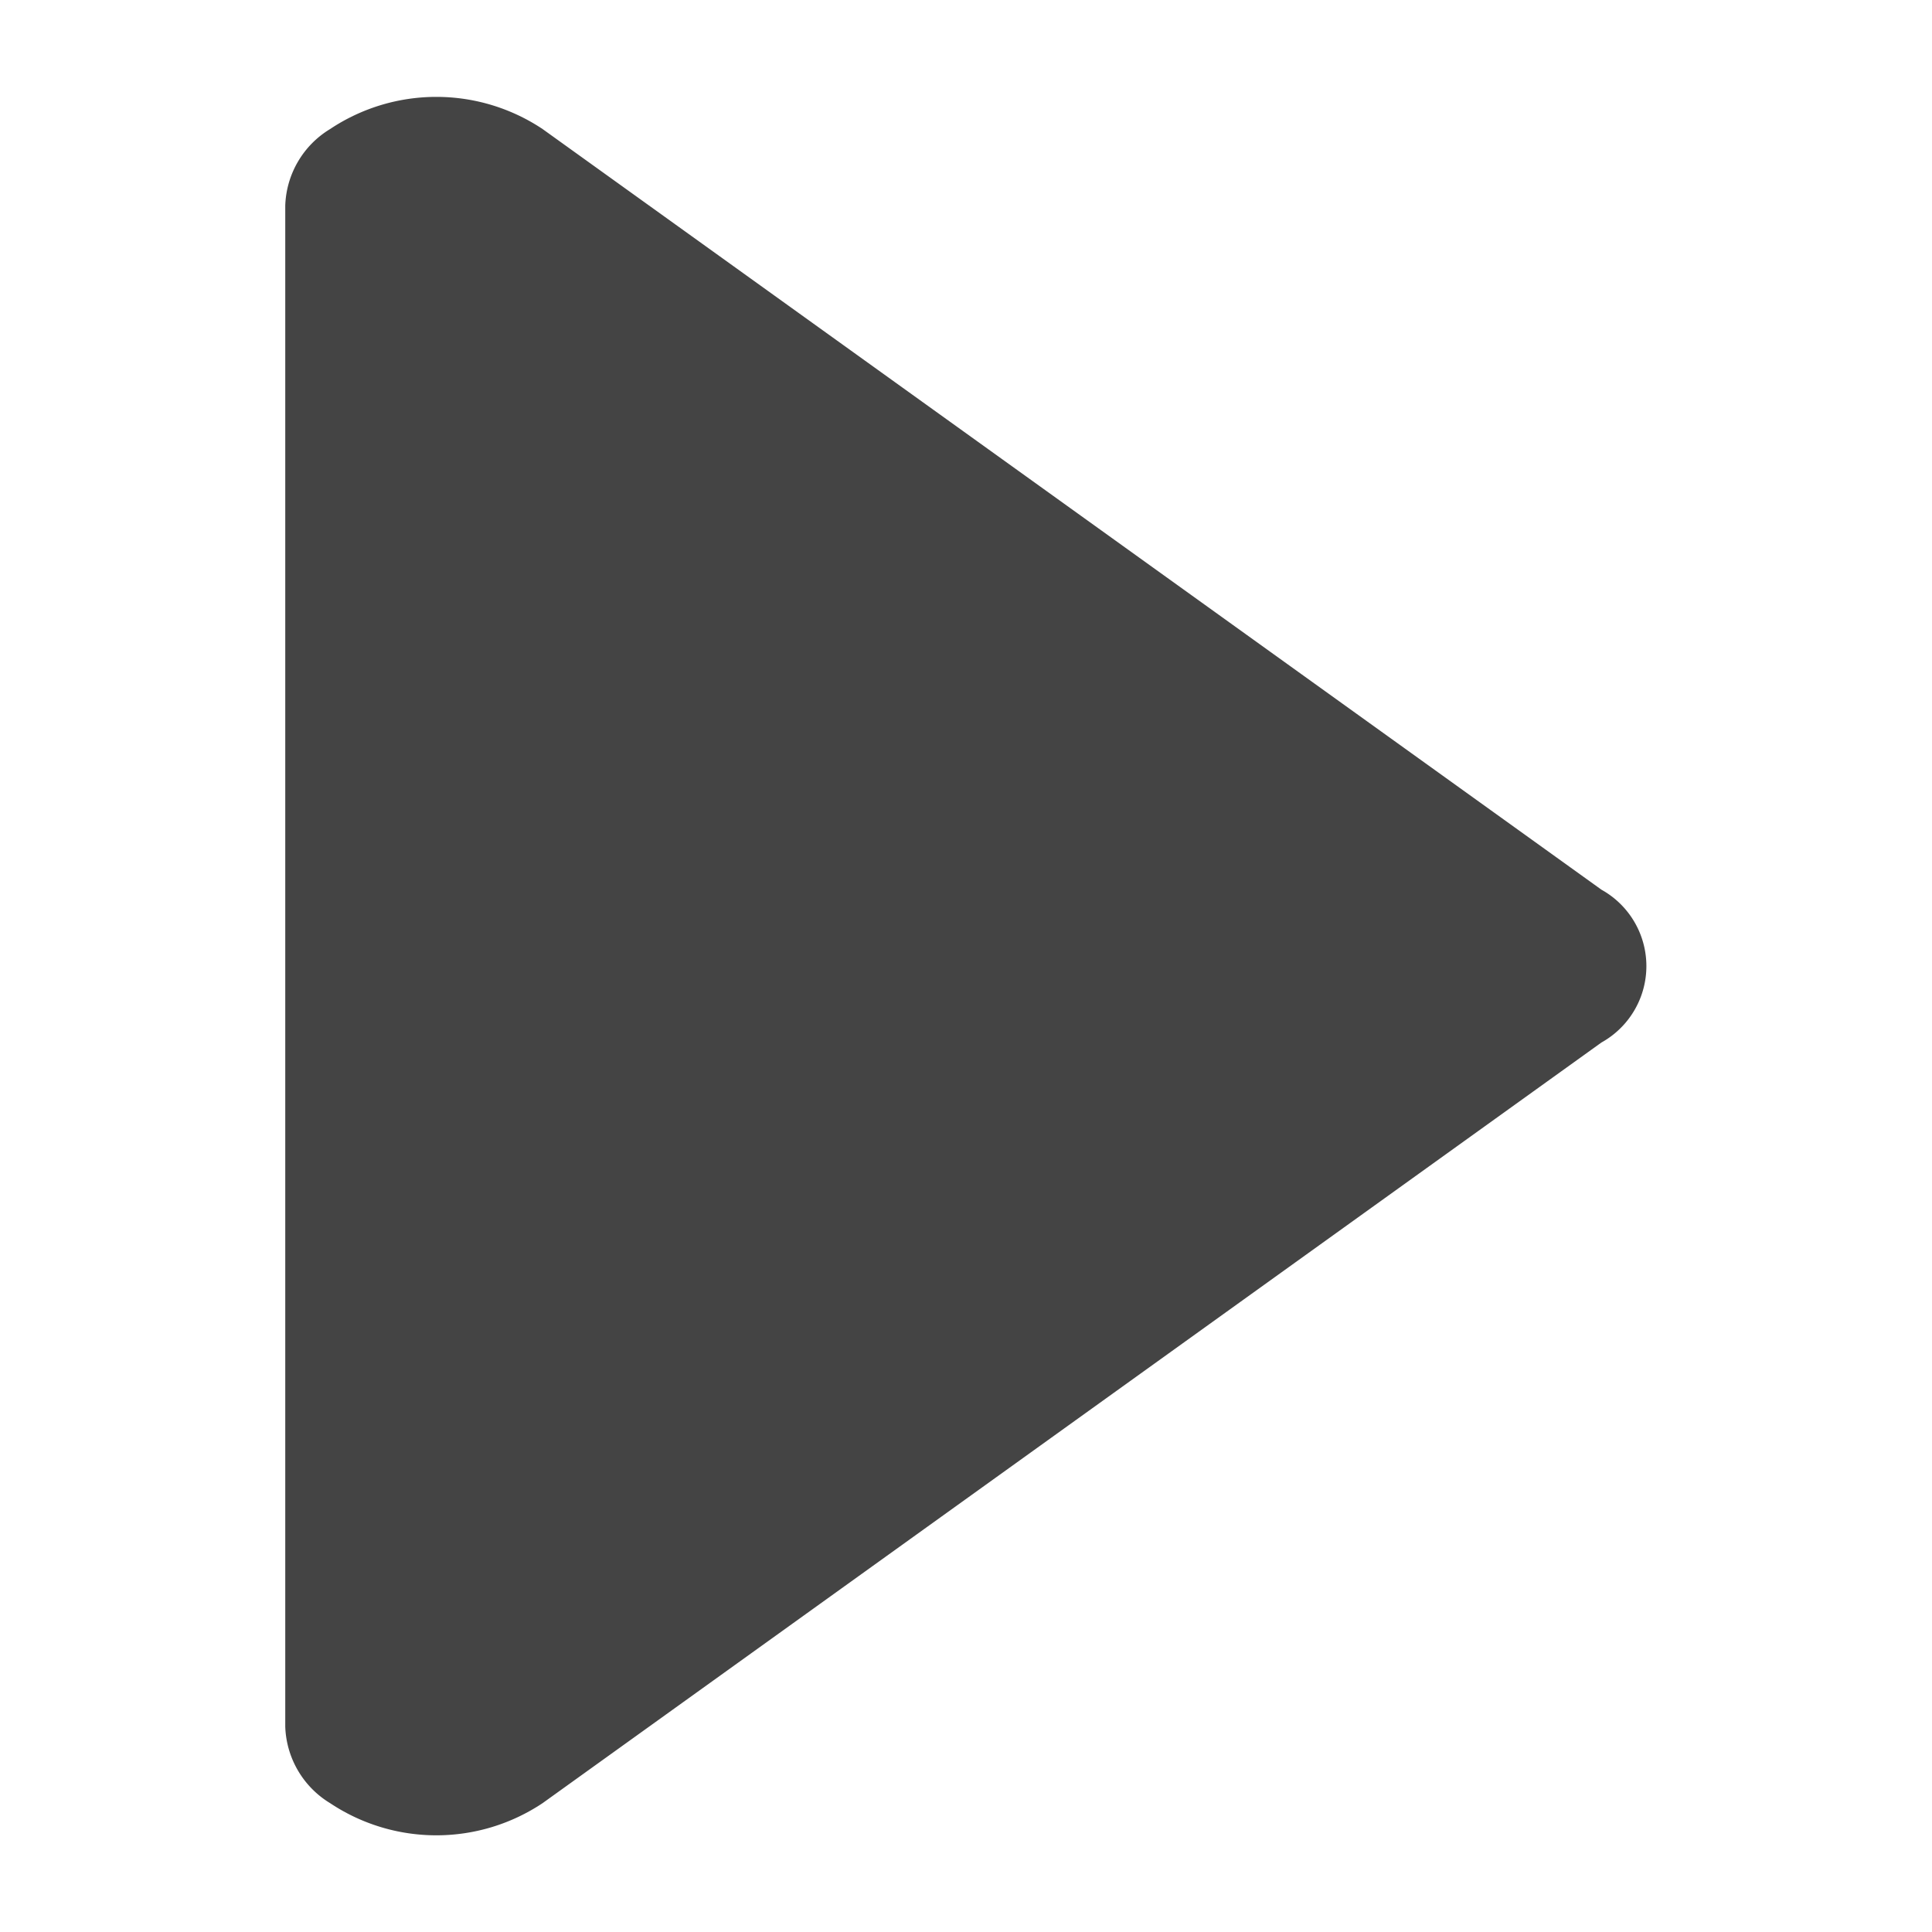 <svg xmlns="http://www.w3.org/2000/svg" width="20" height="20" viewBox="0 0 20 20">
  <defs>
    <style>
      .cls-1 {
        fill: #444;
        fill-rule: evenodd;
      }
    </style>
  </defs>
  <path id="Arrow_R" data-name="Arrow R" class="cls-1" d="M511.37,243.336a0.963,0.963,0,0,0-.464.791v15.748a0.964,0.964,0,0,0,.464.791,1.983,1.983,0,0,0,2.2,0l10.961-7.874a0.905,0.905,0,0,0,0-1.582l-10.961-7.874A1.983,1.983,0,0,0,511.37,243.336Z" transform="translate(-507.953 -242)"/>
</svg>
